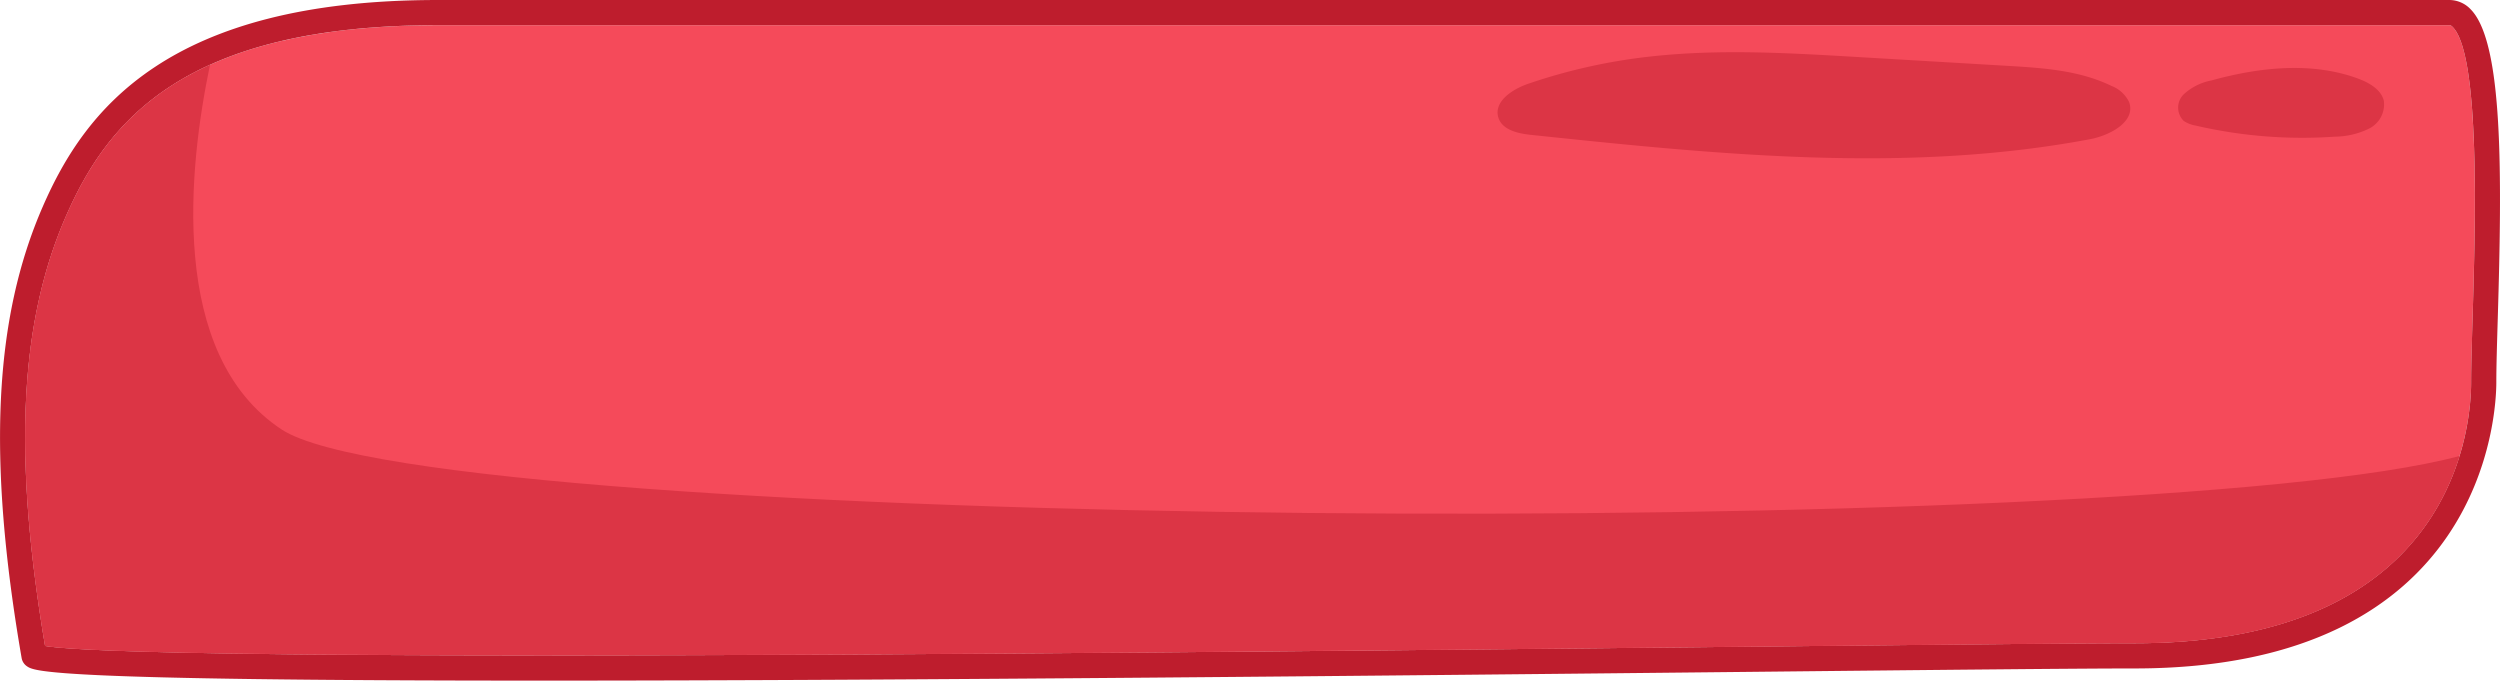 <svg id="Group_527" data-name="Group 527" xmlns="http://www.w3.org/2000/svg" width="259.698" height="70.697" viewBox="0 0 259.698 70.697">
  <defs>
    <style>
      .cls-1 {
        fill: #f54a5a;
      }

      .cls-2 {
        fill: #be1d2d;
      }

      .cls-3 {
        fill: #dc3545;
      }
    </style>
  </defs>
  <path id="Path_693" data-name="Path 693" class="cls-1" d="M1959.258-323.292H1750.272c-26.377,0-34.318,10.024-38.609,19.83-4.836,11.054-5.513,24.851-2.178,44.654,2.476.416,12.947.982,51.634.982,38.342,0,88.647-.525,125.377-.907,19.047-.2,34.091-.356,40.064-.356,33.261,0,34.945-22.6,34.945-27.126,0-1.692.07-4.023.15-6.721.286-9.505.818-27.2-2.056-30.159C1959.407-323.292,1959.3-323.292,1959.258-323.292Z" transform="translate(-1704.801 325.907)"/>
  <path id="Path_694" data-name="Path 694" class="cls-2" d="M1961.089-325.3a3.053,3.053,0,0,0-2.216-.991H1749.887c-28.046,0-36.646,11.435-41,21.4-5.118,11.7-5.805,26.18-2.224,46.951a1.312,1.312,0,0,0,.563.866c.778.518,2.225,1.483,53.511,1.483,38.356,0,88.668-.525,125.4-.908,19.039-.2,34.077-.355,40.036-.355,36.506,0,37.56-26.7,37.56-29.741,0-1.653.07-3.965.15-6.643C1964.332-308.157,1964.456-321.833,1961.089-325.3Zm.181,31.98c-.08,2.7-.151,5.03-.151,6.721,0,4.53-1.684,27.126-34.945,27.126-5.974,0-21.018.157-40.064.356-36.73.383-87.035.907-125.377.907-38.687,0-49.158-.567-51.634-.982-3.335-19.8-2.658-33.6,2.178-44.654,4.291-9.806,12.233-19.83,38.609-19.83h208.986c.044,0,.149,0,.341.2C1962.088-320.518,1961.556-302.826,1961.27-293.321Z" transform="translate(-1704.417 326.292)"/>
  <path id="Path_695" data-name="Path 695" class="cls-3" d="M1960.293-277.933c-33.091,8.943-210.249,7.766-226.234-2.751-11.825-7.78-9.653-27.331-7.443-37.881-8.456,3.827-12.37,9.806-14.953,15.71-4.836,11.054-5.513,24.851-2.178,44.654,2.476.416,12.947.982,51.634.982,38.342,0,88.647-.525,125.377-.907,19.047-.2,34.091-.356,40.064-.356C1950.019-258.481,1957.763-269.72,1960.293-277.933Z" transform="translate(-1704.801 325.3)"/>
  <path id="Path_696" data-name="Path 696" class="cls-3" d="M1948.493-314.889a3.375,3.375,0,0,0-1.843-1.683c-3.322-1.62-7.122-1.865-10.811-2.083q-7.866-.464-15.732-.927c-6.986-.411-14.01-.818-20.968-.081a58.96,58.96,0,0,0-13.109,2.885c-1.622.563-3.558,1.84-3.063,3.484.392,1.3,2.029,1.667,3.381,1.809,19.327,2.033,38.984,4.055,58.082.451C1946.53-311.43,1949.22-312.879,1948.493-314.889Z" transform="translate(-1727.322 325.494)"/>
  <path id="Path_697" data-name="Path 697" class="cls-3" d="M1985.362-314.784c-.283-1.175-1.538-1.889-2.729-2.324-4.813-1.757-10.249-1.153-15.2.218a5.846,5.846,0,0,0-2.854,1.431,1.934,1.934,0,0,0,.005,2.774,3.143,3.143,0,0,0,1.21.473,48.972,48.972,0,0,0,14.475,1.157,8.269,8.269,0,0,0,3.54-.829A2.81,2.81,0,0,0,1985.362-314.784Z" transform="translate(-1737.731 325.252)"/>
</svg>
